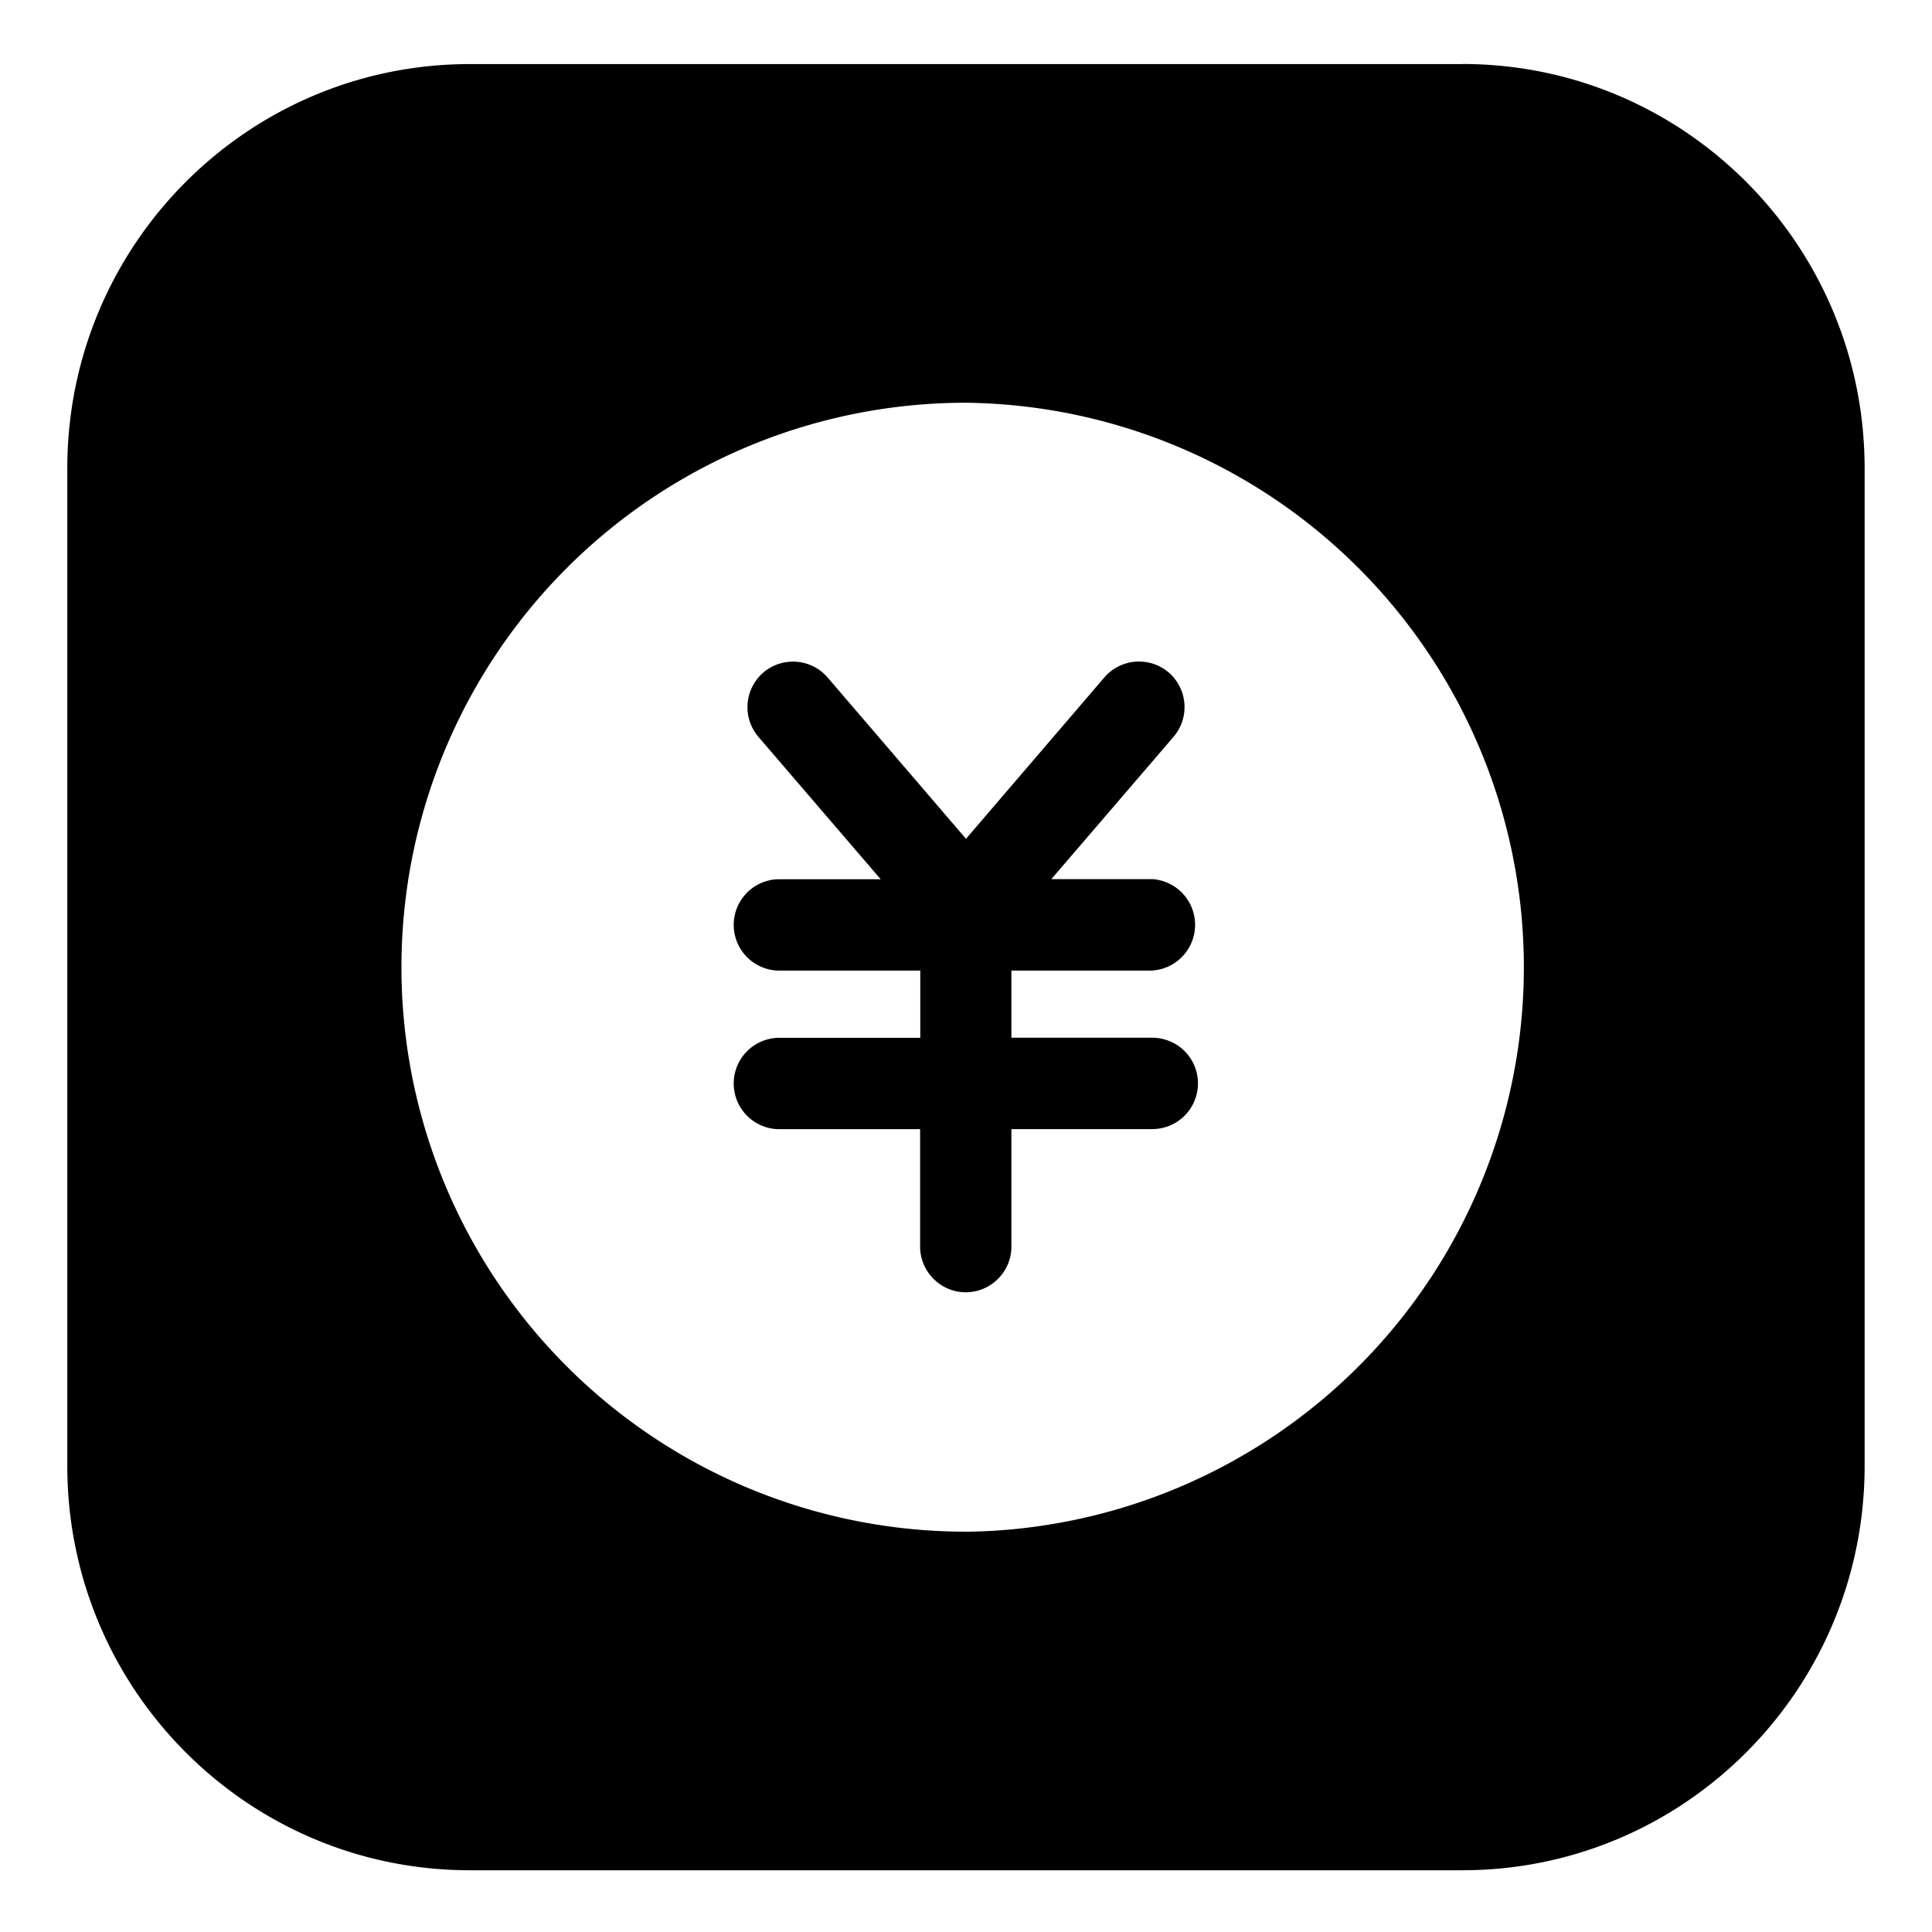 <?xml version="1.0" standalone="no"?><!DOCTYPE svg PUBLIC "-//W3C//DTD SVG 1.1//EN" "http://www.w3.org/Graphics/SVG/1.1/DTD/svg11.dtd"><svg t="1615035070867" class="icon" viewBox="0 0 1024 1024" version="1.1" xmlns="http://www.w3.org/2000/svg" p-id="2290" xmlns:xlink="http://www.w3.org/1999/xlink" width="200" height="200"><defs><style type="text/css"></style></defs><path d="M610.901 514.389a24.277 24.277 0 0 0 0-48.427H557.227l64.853-75.52a24.235 24.235 0 0 0-2.688-34.048 24.235 24.235 0 0 0-34.048 2.645L512 444.587l-73.344-85.504a24.235 24.235 0 0 0-34.048-2.645 24.235 24.235 0 0 0-2.688 34.048l64.853 75.52H413.099a24.192 24.192 0 1 0 0 48.427h74.667v35.627h-74.667a24.192 24.192 0 1 0 0 48.427h74.581v62.251c0 13.227 10.837 24.192 24.192 24.192 13.227 0 24.192-10.795 24.192-24.192v-62.293h74.667a24.192 24.192 0 1 0 0-48.427h-74.667v-35.584h74.837zM775.083 33.963H249.003c-117.845 0-213.333 95.957-213.333 214.272V776.96c0 118.357 95.488 214.315 213.333 214.315h526.08c117.76 0 213.205-95.957 213.205-214.315V248.235c0-118.315-95.445-214.315-213.205-214.315zM512 811.819a299.136 299.136 0 0 1-299.221-299.179A299.136 299.136 0 0 1 512 213.461a299.221 299.221 0 0 1 0 598.4z" p-id="2291"></path></svg>